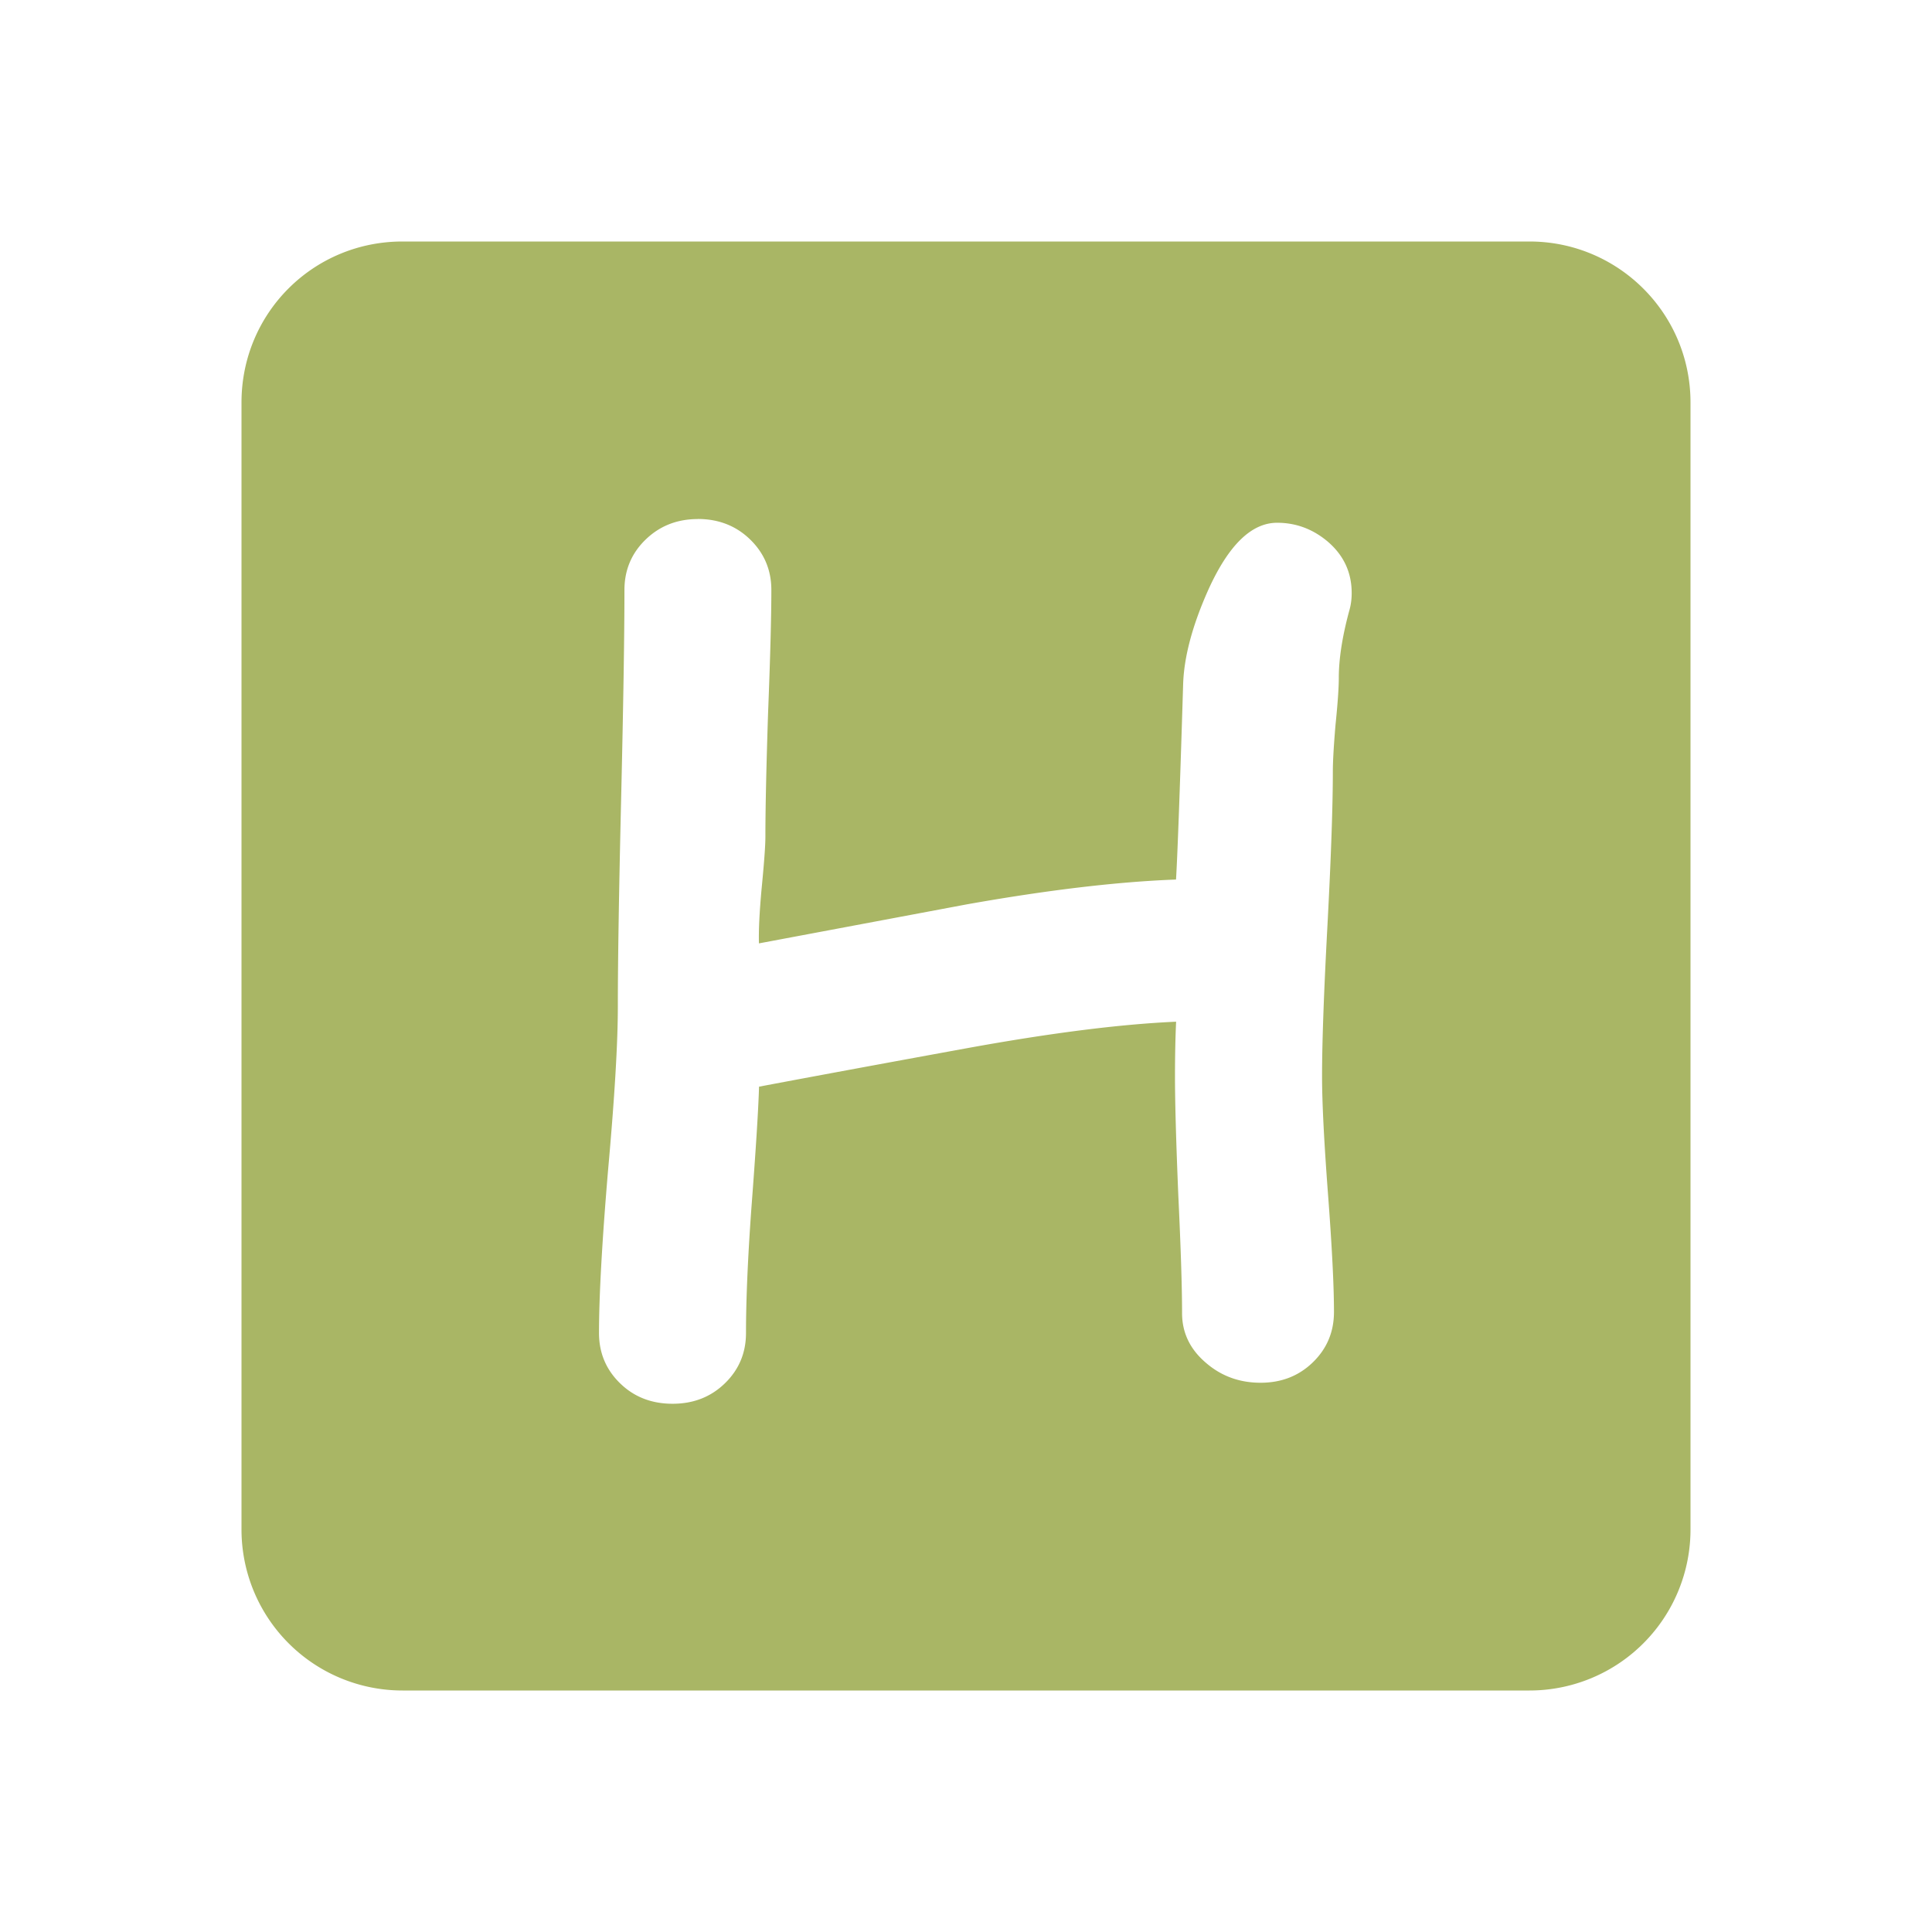 <svg version="1.1" viewBox="0 0 24 24" xmlns="http://www.w3.org/2000/svg">
<path d="m5 3c-1.11 0-2 .89-2 2v14a2 2 0 0 0 2 2h14a2 2 0 0 0 2 -2v-14c0-1.11-.9-2-2-2h-14zm3.668 3.447c.26 0 .478.086.652.256s.262.379.262.625c0 .34-.014.852-.041 1.537-.022.68-.033 1.189-.033 1.529 0 .112-.016.327-.047.645-.027.295-.038.523-.033.68l2.578-.484c1.007-.179 1.874-.282 2.603-.309.018-.3.048-1.105.088-2.416.009-.345.115-.742.316-1.19.251-.551.534-.826.852-.826.237 0 .447.08.631.236.197.17.295.382.295.637 0 .067-.007.134-.025.201-.09.327-.135.612-.135.854 0 .125-.014.32-.041.584-.022.26-.033.453-.033.578 0 .425-.022 1.056-.066 1.893-.045.837-.068 1.467-.068 1.893 0 .327.025.816.074 1.465.049.649.074 1.136.074 1.463 0 .246-.087.455-.262.625-.175.17-.391.254-.65.254-.264 0-.493-.084-.686-.254-.192-.166-.289-.37-.289-.611 0-.327-.016-.817-.047-1.471-.027-.653-.041-1.144-.041-1.471 0-.255.005-.481.014-.678-.703.031-1.57.142-2.603.33-.859.157-1.719.315-2.578.477-.009.304-.042.812-.096 1.523-.045.627-.066 1.139-.066 1.537 0 .246-.087.455-.262.625-.175.17-.391.254-.65.254-.26 0-.478-.084-.652-.254-.175-.17-.262-.379-.262-.625 0-.452.037-1.128.113-2.027.081-.9.121-1.575.121-2.027 0-.573.014-1.436.041-2.586.027-1.155.041-2.017.041-2.59 0-.246.087-.455.262-.625.175-.17.391-.256.65-.256z" fill="#a9b665"/>
</svg>
